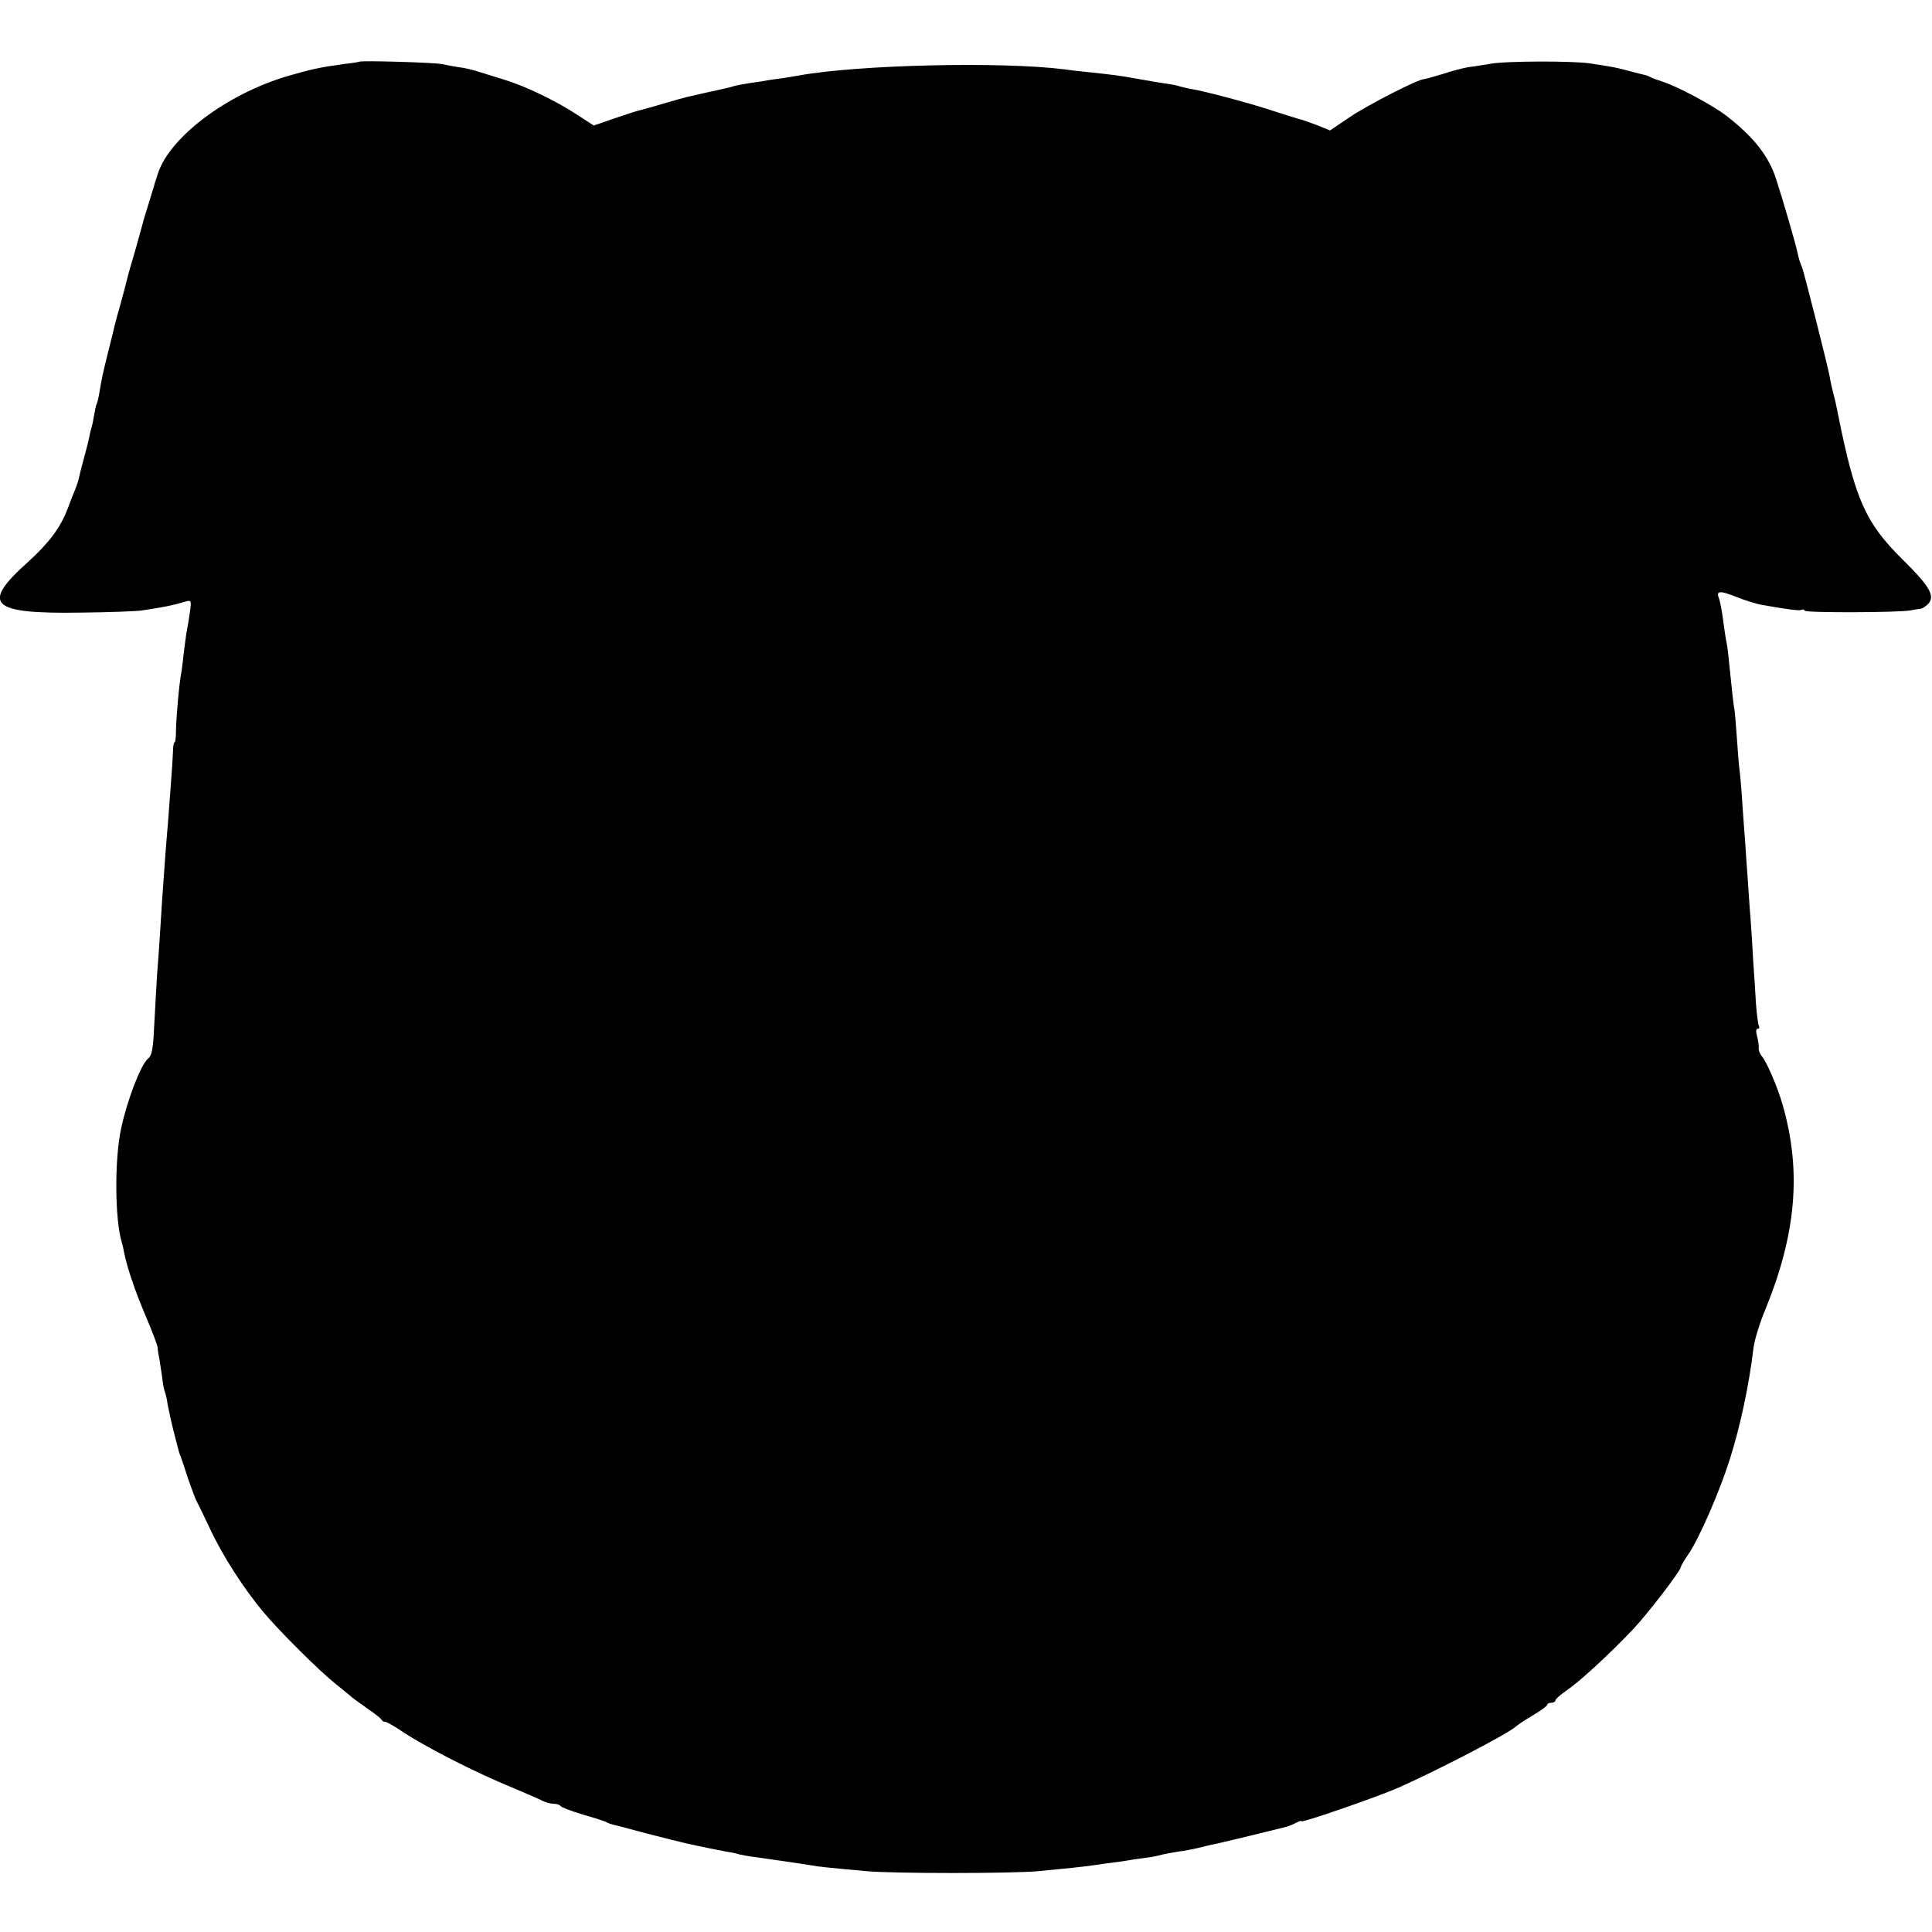 <?xml version="1.0" standalone="no"?>
<!DOCTYPE svg PUBLIC "-//W3C//DTD SVG 20010904//EN"
 "http://www.w3.org/TR/2001/REC-SVG-20010904/DTD/svg10.dtd">
<svg version="1.0" xmlns="http://www.w3.org/2000/svg"
 width="708pt" height="708pt" viewBox="0 0 708 708"
 preserveAspectRatio="xMidYMid meet">
<g transform="translate(0,708) scale(0.1,-0.1)"
fill="#000000" stroke="none">
<path d="M1317 6854 c-1 -1 -24 -5 -52 -8 -95 -13 -122 -19 -215 -46 -220 -66
-427 -222 -471 -355 -7 -22 -14 -42 -14 -45 -1 -3 -10 -32 -20 -65 -10 -33
-20 -64 -21 -70 -1 -5 -14 -51 -28 -101 -15 -50 -29 -100 -31 -110 -2 -10 -14
-53 -25 -94 -12 -41 -23 -84 -25 -95 -3 -11 -12 -49 -21 -84 -18 -73 -22 -92
-30 -141 -3 -19 -8 -38 -10 -41 -2 -3 -6 -21 -9 -40 -3 -19 -8 -42 -11 -51 -3
-9 -6 -25 -8 -35 -2 -10 -9 -38 -16 -63 -7 -25 -14 -54 -17 -65 -6 -28 -9 -37
-18 -60 -5 -11 -17 -42 -27 -69 -27 -71 -69 -126 -147 -197 -172 -154 -136
-189 192 -184 106 1 208 5 227 8 80 12 111 18 158 32 23 7 24 5 18 -37 -3 -23
-8 -54 -11 -68 -3 -14 -7 -49 -11 -78 -3 -29 -7 -62 -9 -74 -8 -38 -19 -163
-20 -210 0 -27 -2 -48 -5 -48 -3 0 -6 -15 -6 -32 -1 -30 -7 -114 -18 -258 -8
-88 -17 -220 -22 -290 -5 -80 -11 -181 -19 -280 -2 -41 -7 -122 -10 -180 -4
-85 -8 -108 -23 -120 -26 -21 -77 -155 -98 -255 -25 -115 -23 -333 2 -417 3
-9 7 -26 9 -39 11 -54 39 -138 79 -232 24 -56 44 -109 44 -117 0 -8 3 -26 6
-40 2 -14 7 -43 10 -65 2 -22 7 -47 10 -55 3 -8 8 -28 10 -45 3 -16 12 -59 21
-95 22 -87 21 -83 28 -100 3 -8 15 -43 26 -78 12 -34 25 -70 30 -80 5 -9 28
-56 50 -103 46 -99 122 -217 194 -304 61 -73 206 -217 266 -265 24 -19 49 -40
55 -45 6 -6 34 -26 61 -45 28 -19 51 -37 53 -42 2 -4 8 -8 14 -8 5 0 28 -13
51 -28 86 -59 275 -156 422 -216 50 -21 98 -42 107 -47 10 -5 27 -9 37 -9 11
0 22 -4 25 -8 3 -5 40 -19 83 -32 43 -12 83 -25 88 -29 6 -3 15 -6 20 -7 6 -1
62 -16 125 -33 63 -16 126 -32 140 -35 57 -13 127 -27 155 -32 17 -2 37 -7 46
-10 10 -2 30 -6 46 -8 36 -5 177 -25 218 -32 29 -5 47 -7 200 -21 98 -9 534
-9 630 0 106 10 163 16 205 22 19 3 49 7 65 9 17 2 53 7 80 12 28 4 57 8 65 9
8 1 26 5 40 9 14 3 41 8 60 11 19 2 53 9 75 14 22 6 42 10 45 11 14 2 54 12
150 35 58 14 113 28 122 30 9 2 26 9 37 15 12 6 21 9 21 6 0 -7 283 91 355
123 146 65 404 199 430 224 7 6 36 26 64 42 28 17 51 33 51 38 0 4 7 7 15 7 8
0 15 4 15 9 0 4 17 20 38 34 50 34 157 132 248 228 52 55 174 214 174 227 0 4
13 26 29 49 38 56 113 228 150 345 38 120 70 268 87 409 3 27 23 92 44 142
113 277 132 507 63 747 -18 64 -58 158 -77 180 -7 8 -12 22 -11 30 1 8 -2 27
-6 43 -5 16 -4 27 2 27 6 0 8 4 5 9 -3 5 -8 42 -11 82 -2 41 -7 110 -10 154
-2 44 -7 116 -10 160 -4 44 -8 114 -11 155 -3 41 -7 93 -8 115 -2 22 -6 83
-10 135 -3 52 -8 113 -11 135 -3 22 -7 76 -10 120 -3 44 -7 91 -9 105 -4 22
-7 49 -22 195 -2 22 -6 49 -9 61 -2 11 -7 45 -11 75 -4 30 -10 64 -15 77 -11
28 3 29 71 2 27 -11 65 -22 83 -26 97 -17 141 -23 148 -19 4 3 10 2 13 -3 5
-8 336 -7 386 1 14 3 30 5 37 6 6 0 19 8 28 17 28 29 8 64 -93 164 -135 133
-174 220 -236 530 -3 14 -7 35 -10 48 -13 51 -17 68 -21 92 -6 36 -94 382
-101 400 -8 18 -11 28 -18 59 -7 32 -53 191 -77 264 -27 85 -82 155 -184 234
-50 38 -177 106 -230 123 -22 7 -44 15 -50 19 -5 3 -14 6 -20 7 -5 1 -30 7
-55 14 -45 12 -53 14 -145 28 -65 9 -307 9 -365 -2 -25 -4 -60 -10 -79 -12
-18 -3 -61 -14 -94 -25 -33 -10 -64 -19 -69 -19 -21 0 -207 -95 -273 -140
l-71 -48 -49 20 c-28 10 -57 21 -65 22 -8 2 -44 14 -80 25 -91 31 -269 78
-315 85 -11 2 -29 6 -40 9 -11 4 -36 9 -55 11 -19 3 -62 10 -95 16 -65 12 -87
15 -180 25 -33 3 -76 8 -95 11 -231 29 -756 17 -975 -23 -16 -3 -41 -7 -55 -9
-14 -2 -36 -5 -50 -7 -14 -3 -45 -8 -70 -11 -25 -4 -53 -9 -62 -12 -9 -3 -25
-7 -35 -9 -10 -2 -40 -9 -68 -15 -27 -6 -57 -13 -66 -15 -9 -2 -49 -13 -89
-25 -40 -12 -80 -23 -89 -25 -9 -2 -49 -15 -90 -29 l-75 -26 -60 39 c-83 54
-187 104 -271 130 -38 12 -83 26 -100 31 -16 5 -46 12 -65 14 -19 3 -46 8 -60
11 -24 6 -297 14 -303 9z"/>
</g>
</svg>
